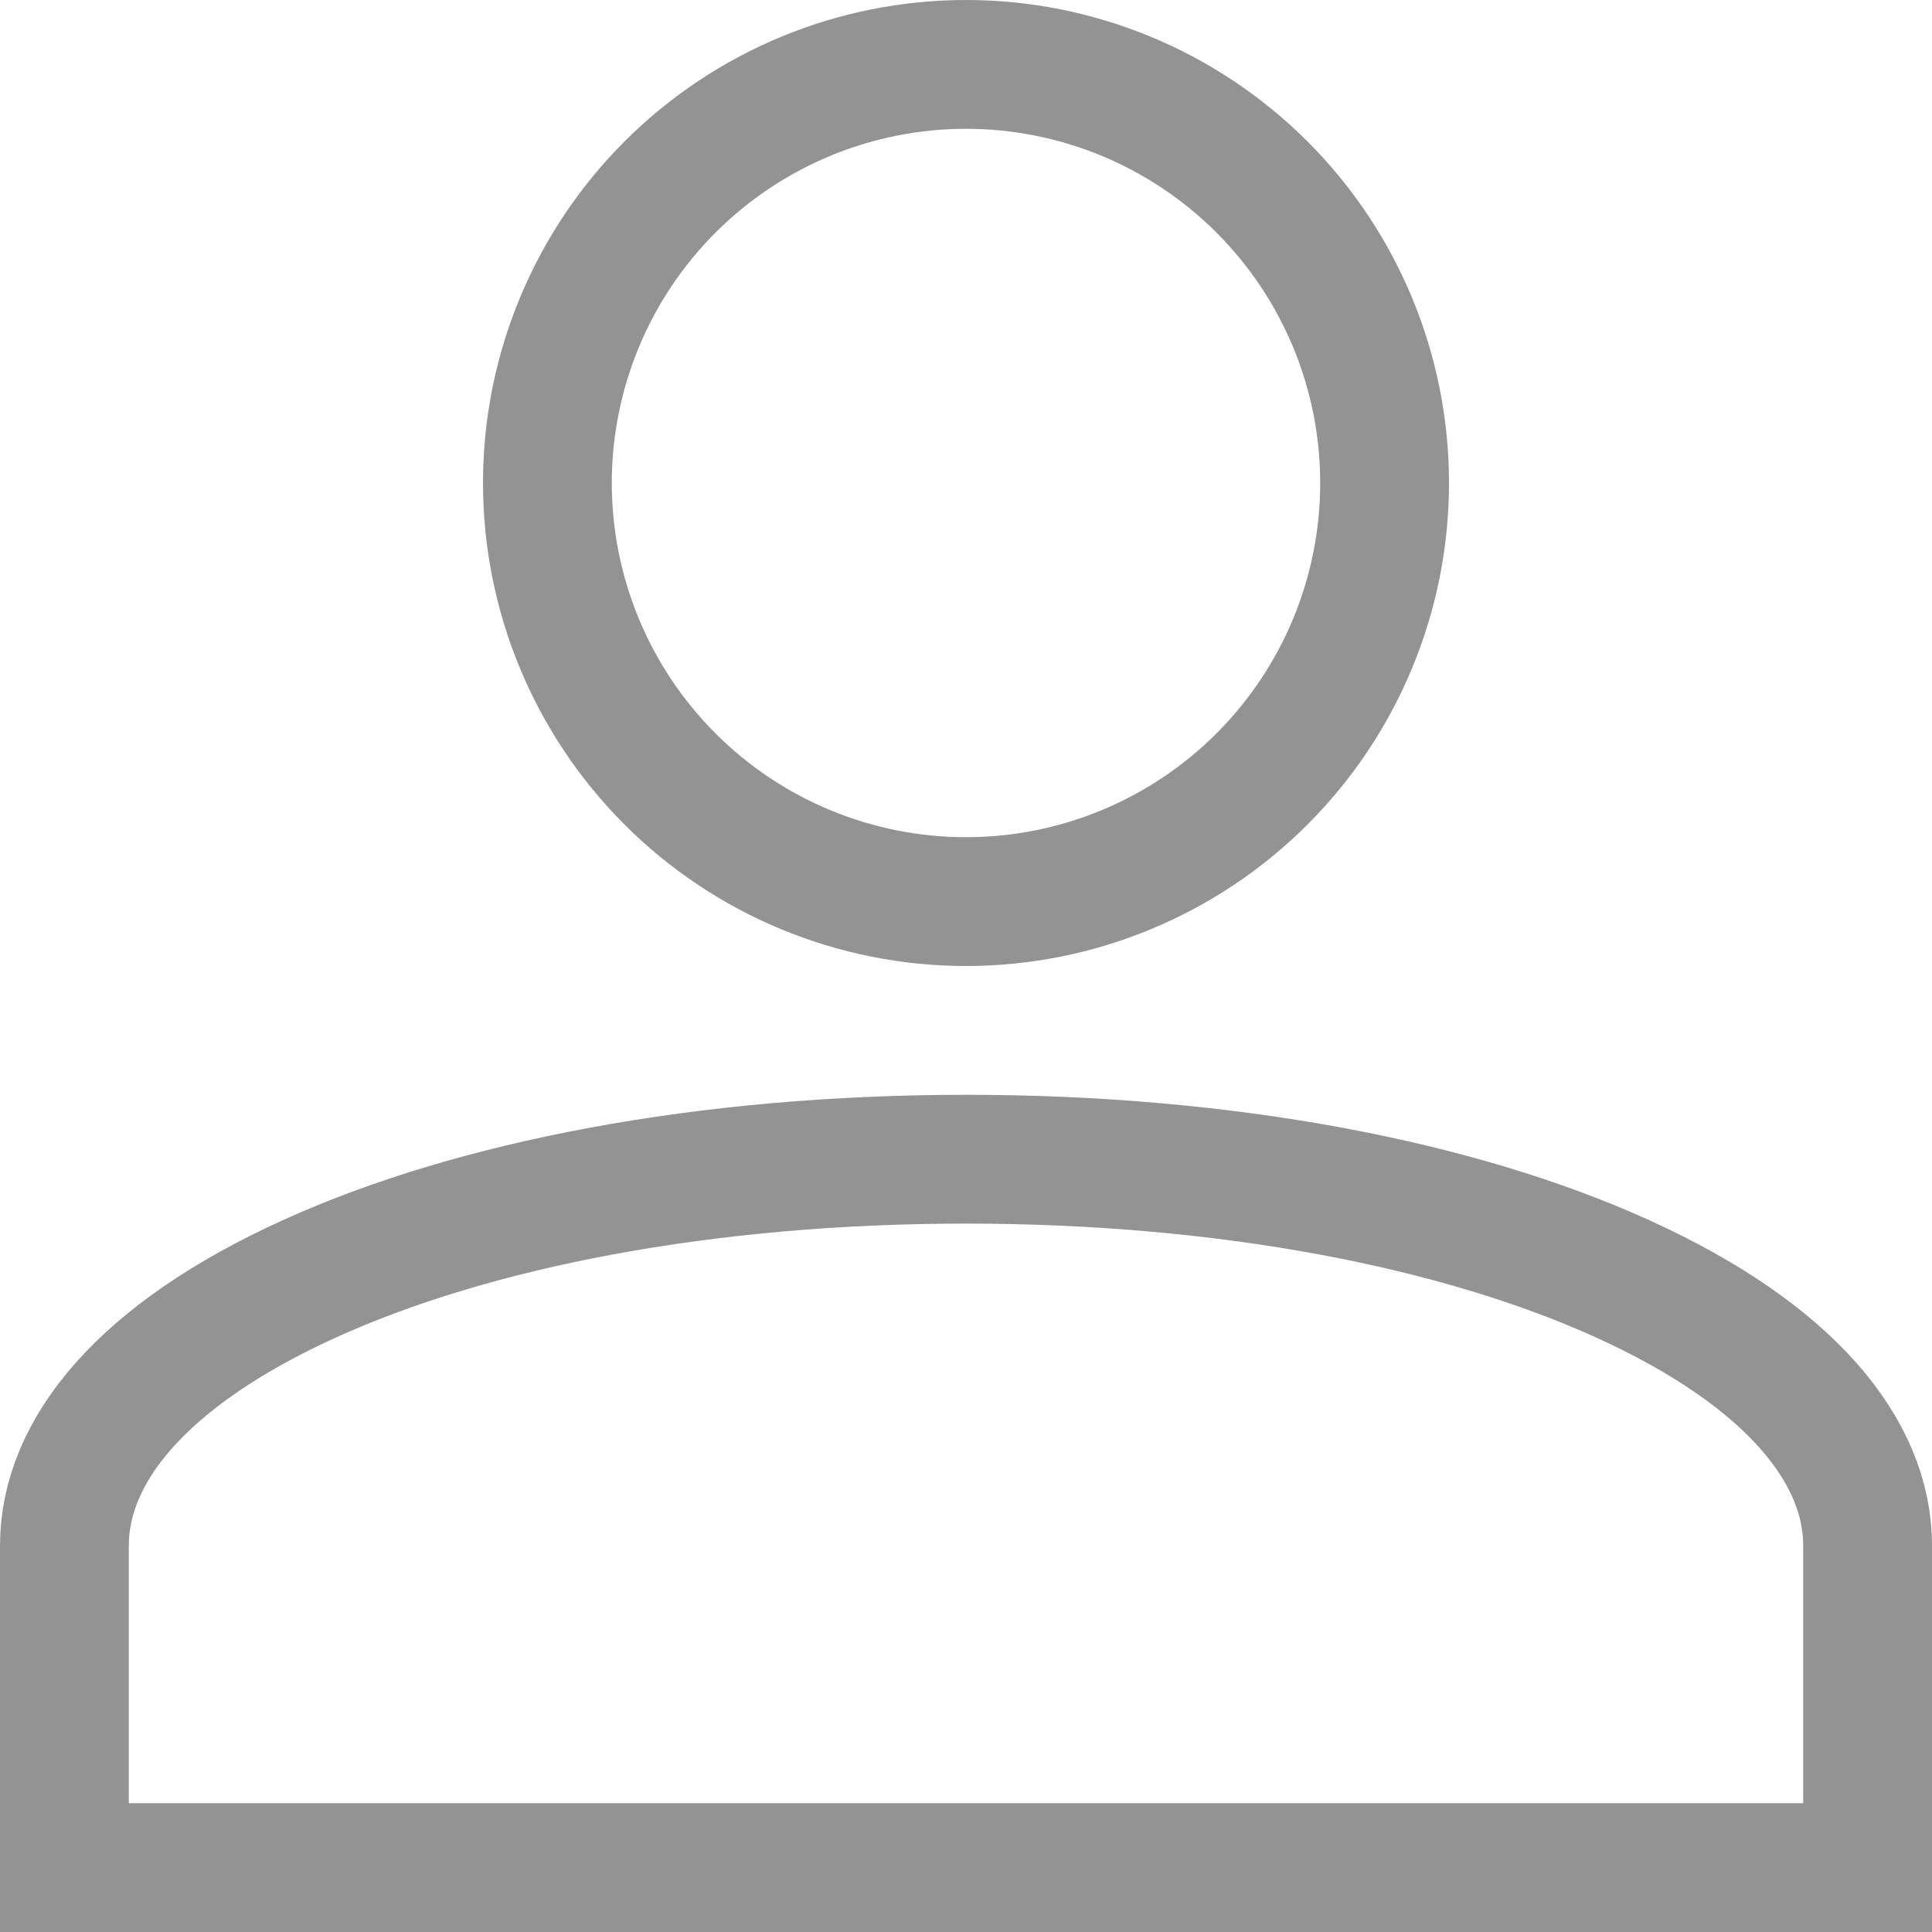 <svg width="30" height="30" viewBox="0 0 30 30" fill="none" xmlns="http://www.w3.org/2000/svg">
<path d="M15 1C16.724 1 18.377 1.685 19.596 2.904C20.815 4.123 21.5 5.776 21.5 7.5C21.5 9.224 20.815 10.877 19.596 12.096C18.377 13.315 16.724 14 15 14C13.276 14 11.623 13.315 10.404 12.096C9.185 10.877 8.5 9.224 8.5 7.5C8.5 5.776 9.185 4.123 10.404 2.904C11.623 1.685 13.276 1 15 1ZM15 18C19.045 18 22.645 18.699 25.195 19.857C27.803 21.041 29 22.537 29 24L29 29H1V24C1 22.537 2.197 21.041 4.806 19.857C7.355 18.699 10.955 18 15 18Z" stroke="#939393" stroke-width="2"/>
</svg>
